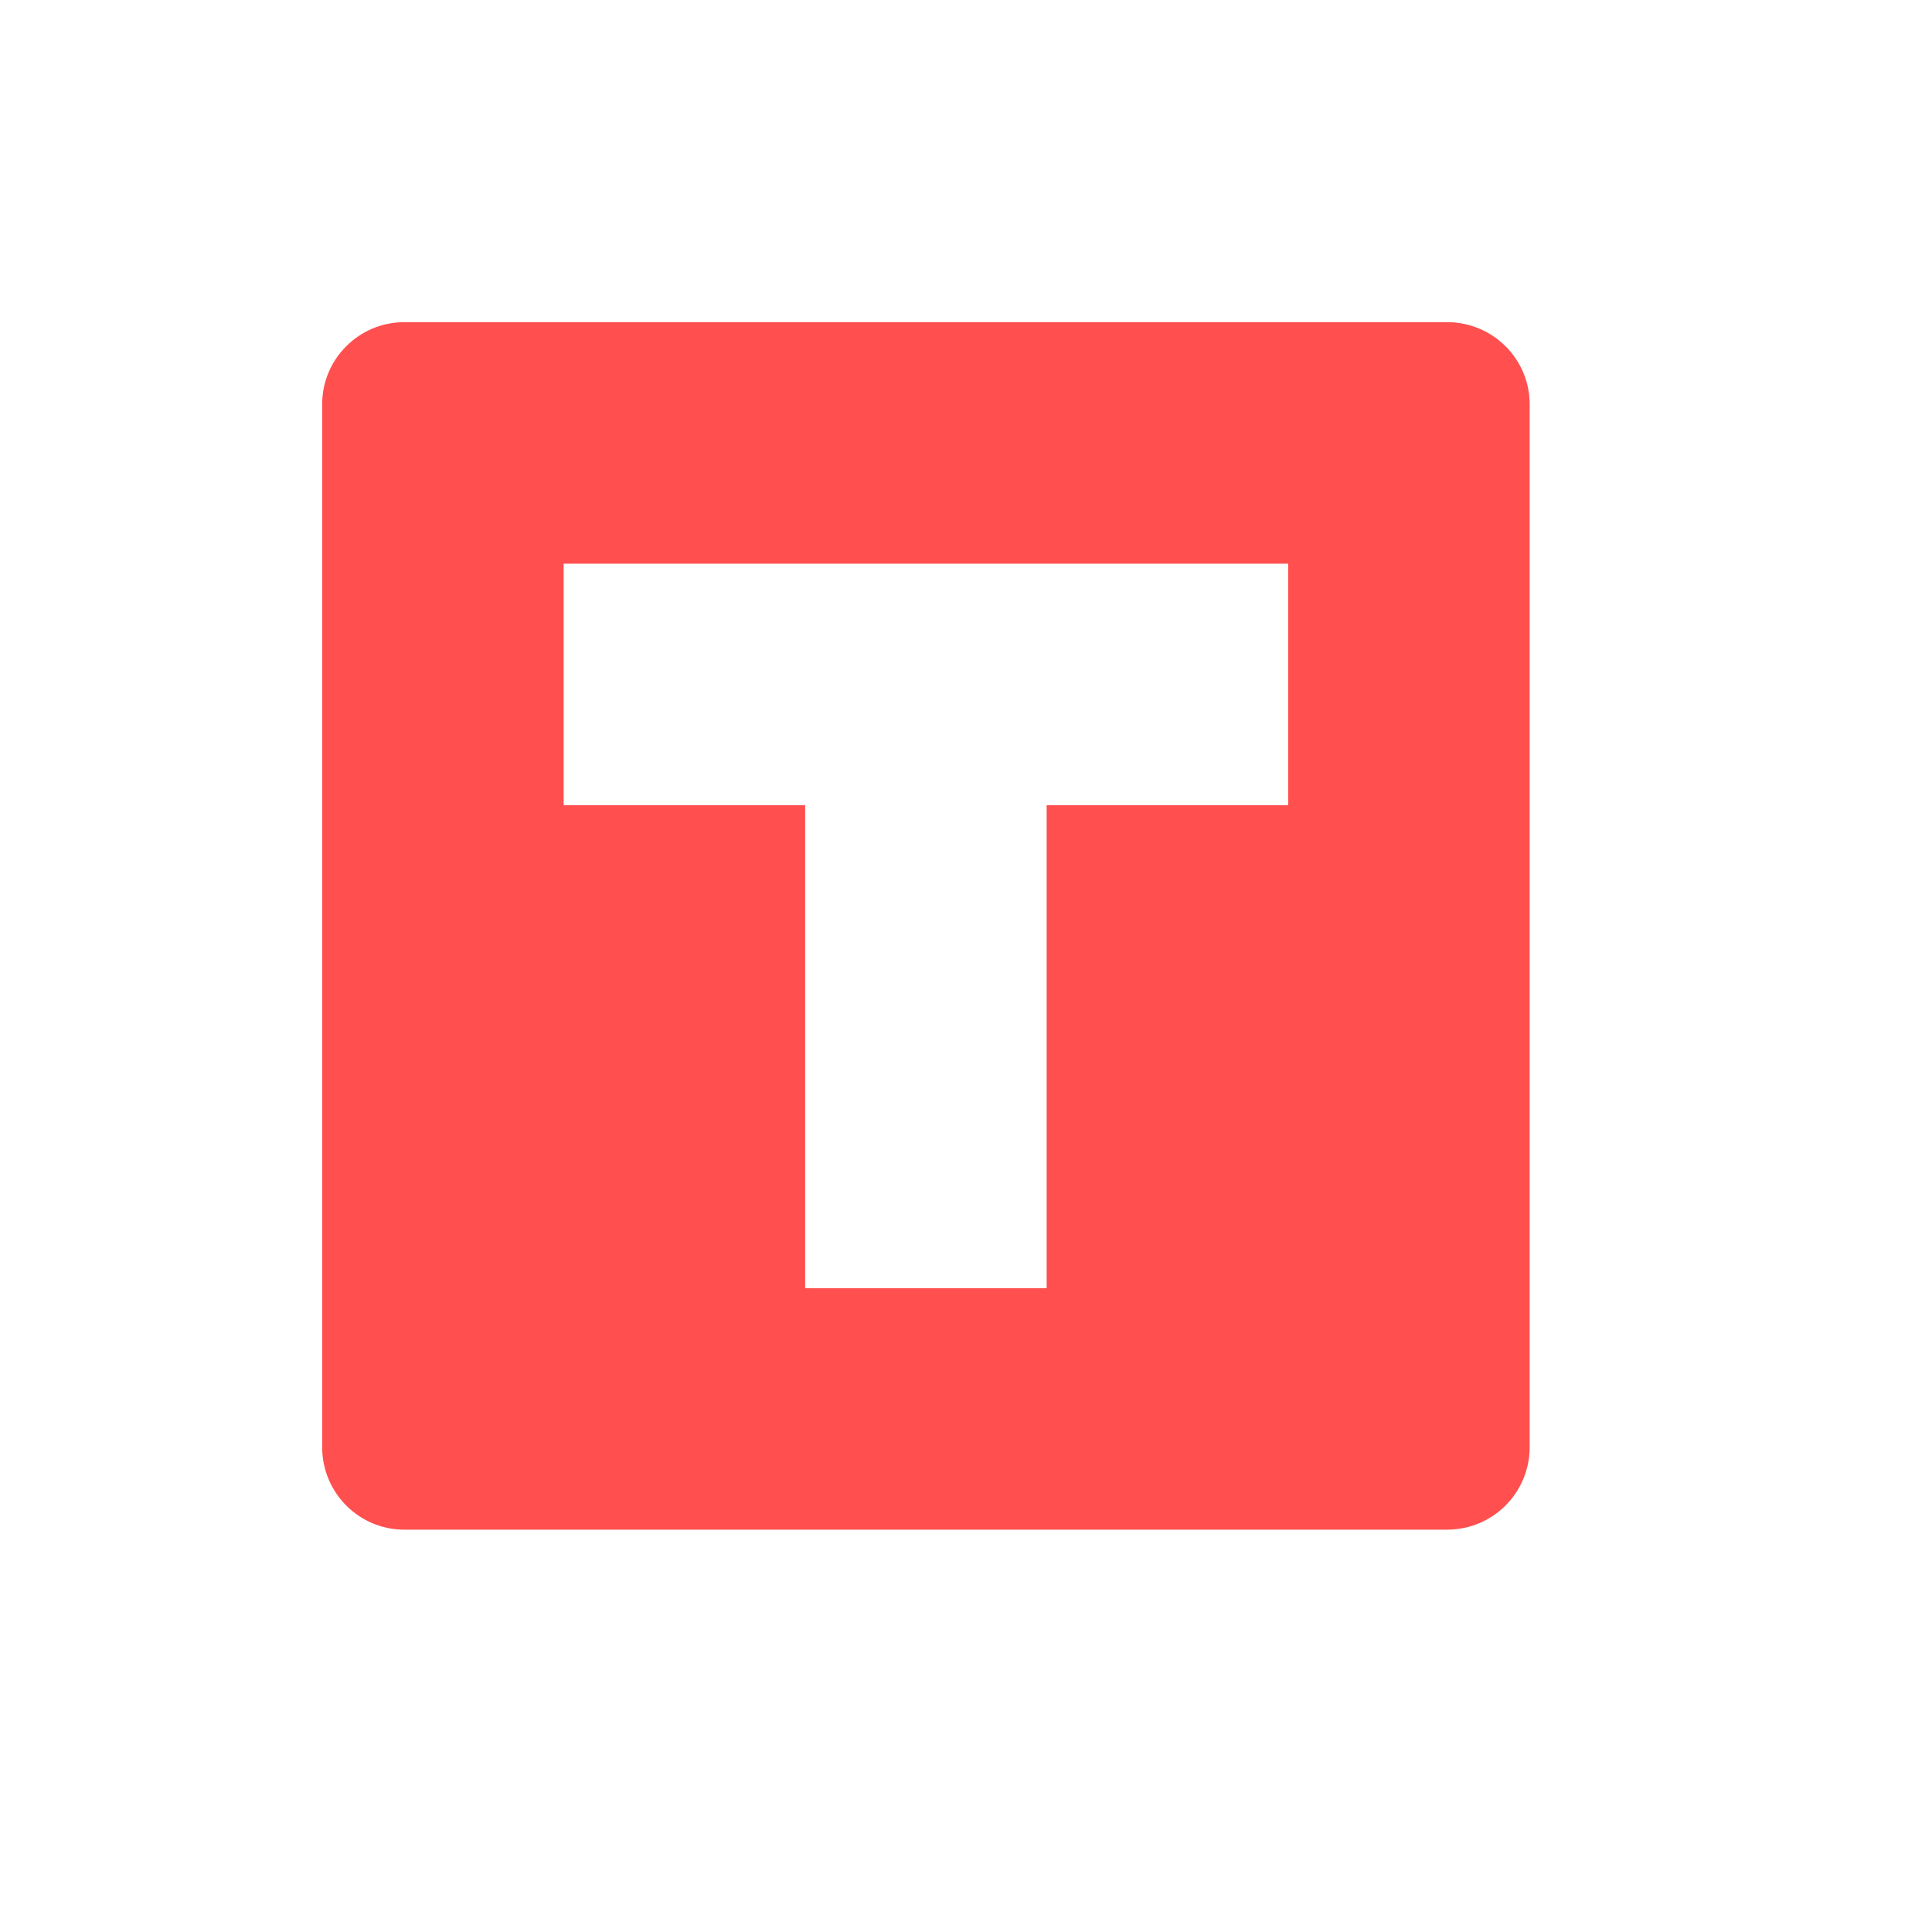 <svg xmlns="http://www.w3.org/2000/svg" xmlns:xlink="http://www.w3.org/1999/xlink" width="16" height="16" viewBox="0 0 16 16" version="1.1">
<g id="surface1">
<path style=" stroke:none;fill-rule:nonzero;fill:rgb(100%,30.98%,30.98%);fill-opacity:1;" d="M 3.348 2.668 C 2.973 2.668 2.668 2.973 2.668 3.348 L 2.668 11.984 C 2.668 12.363 2.973 12.668 3.348 12.668 L 11.984 12.668 C 12.363 12.668 12.668 12.363 12.668 11.984 L 12.668 3.348 C 12.668 2.973 12.363 2.668 11.984 2.668 Z M 4.668 4.668 L 10.668 4.668 L 10.668 6.668 L 8.668 6.668 L 8.668 10.668 L 6.668 10.668 L 6.668 6.668 L 4.668 6.668 Z M 4.668 4.668 "/>
</g>
</svg>
